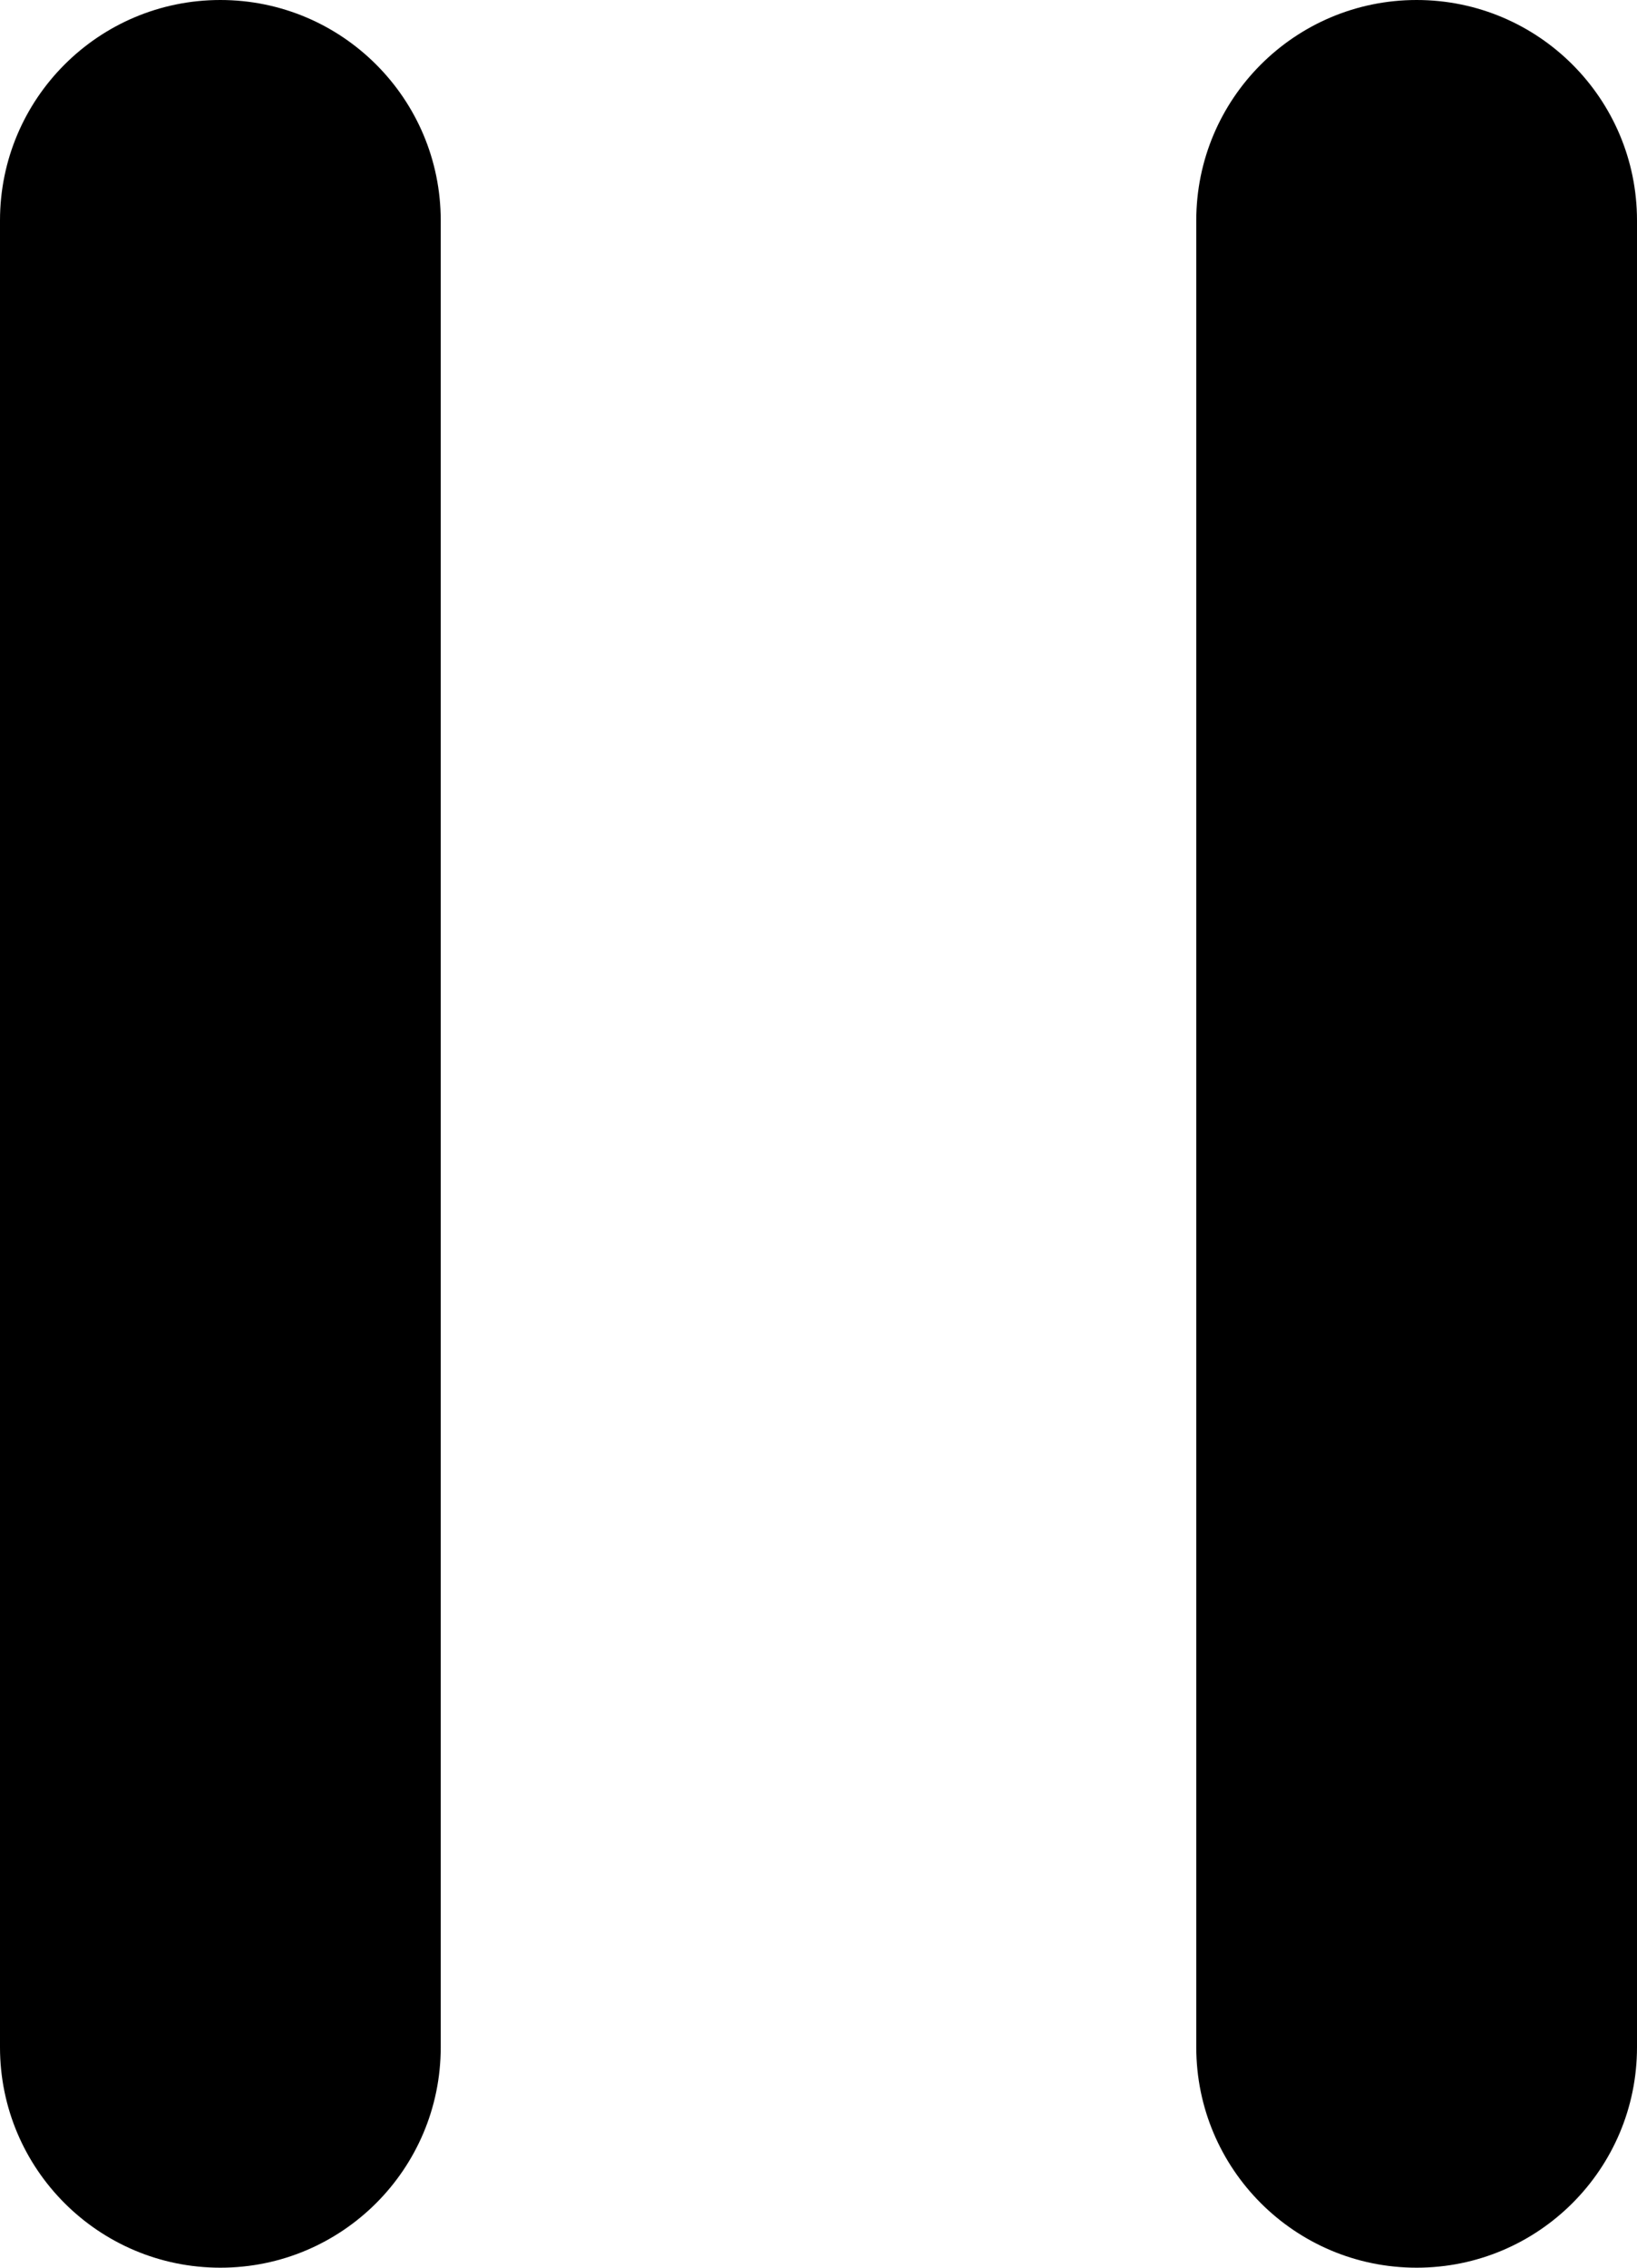 <?xml version="1.0" encoding="UTF-8"?>
<svg width="26px" height="36px" viewBox="0 0 26 36" version="1.1" xmlns="http://www.w3.org/2000/svg" xmlns:xlink="http://www.w3.org/1999/xlink">
    <!-- Generator: Sketch 49.3 (51167) - http://www.bohemiancoding.com/sketch -->
    <title>pause</title>
    <desc>Created with Sketch.</desc>
    <defs></defs>
    <g id="Page-1" stroke="none" stroke-width="1" fill="none" fill-rule="evenodd">
        <g id="Artboard" transform="translate(-206, -524)" fill="#000000">
            <path d="M209.5,524 C211.433,524 213,525.567 213,527.5 L213,556.5 C213,558.433 211.433,560 209.5,560 C207.567,560 206,558.433 206,556.5 L206,527.5 C206,525.567 207.567,524 209.5,524 Z M228.5,524 C230.433,524 232,525.567 232,527.5 L232,556.5 C232,558.433 230.433,560 228.5,560 C226.567,560 225,558.433 225,556.5 L225,527.5 C225,525.567 226.567,524 228.5,524 Z" id="pause"></path>
        </g>
    </g>
</svg>